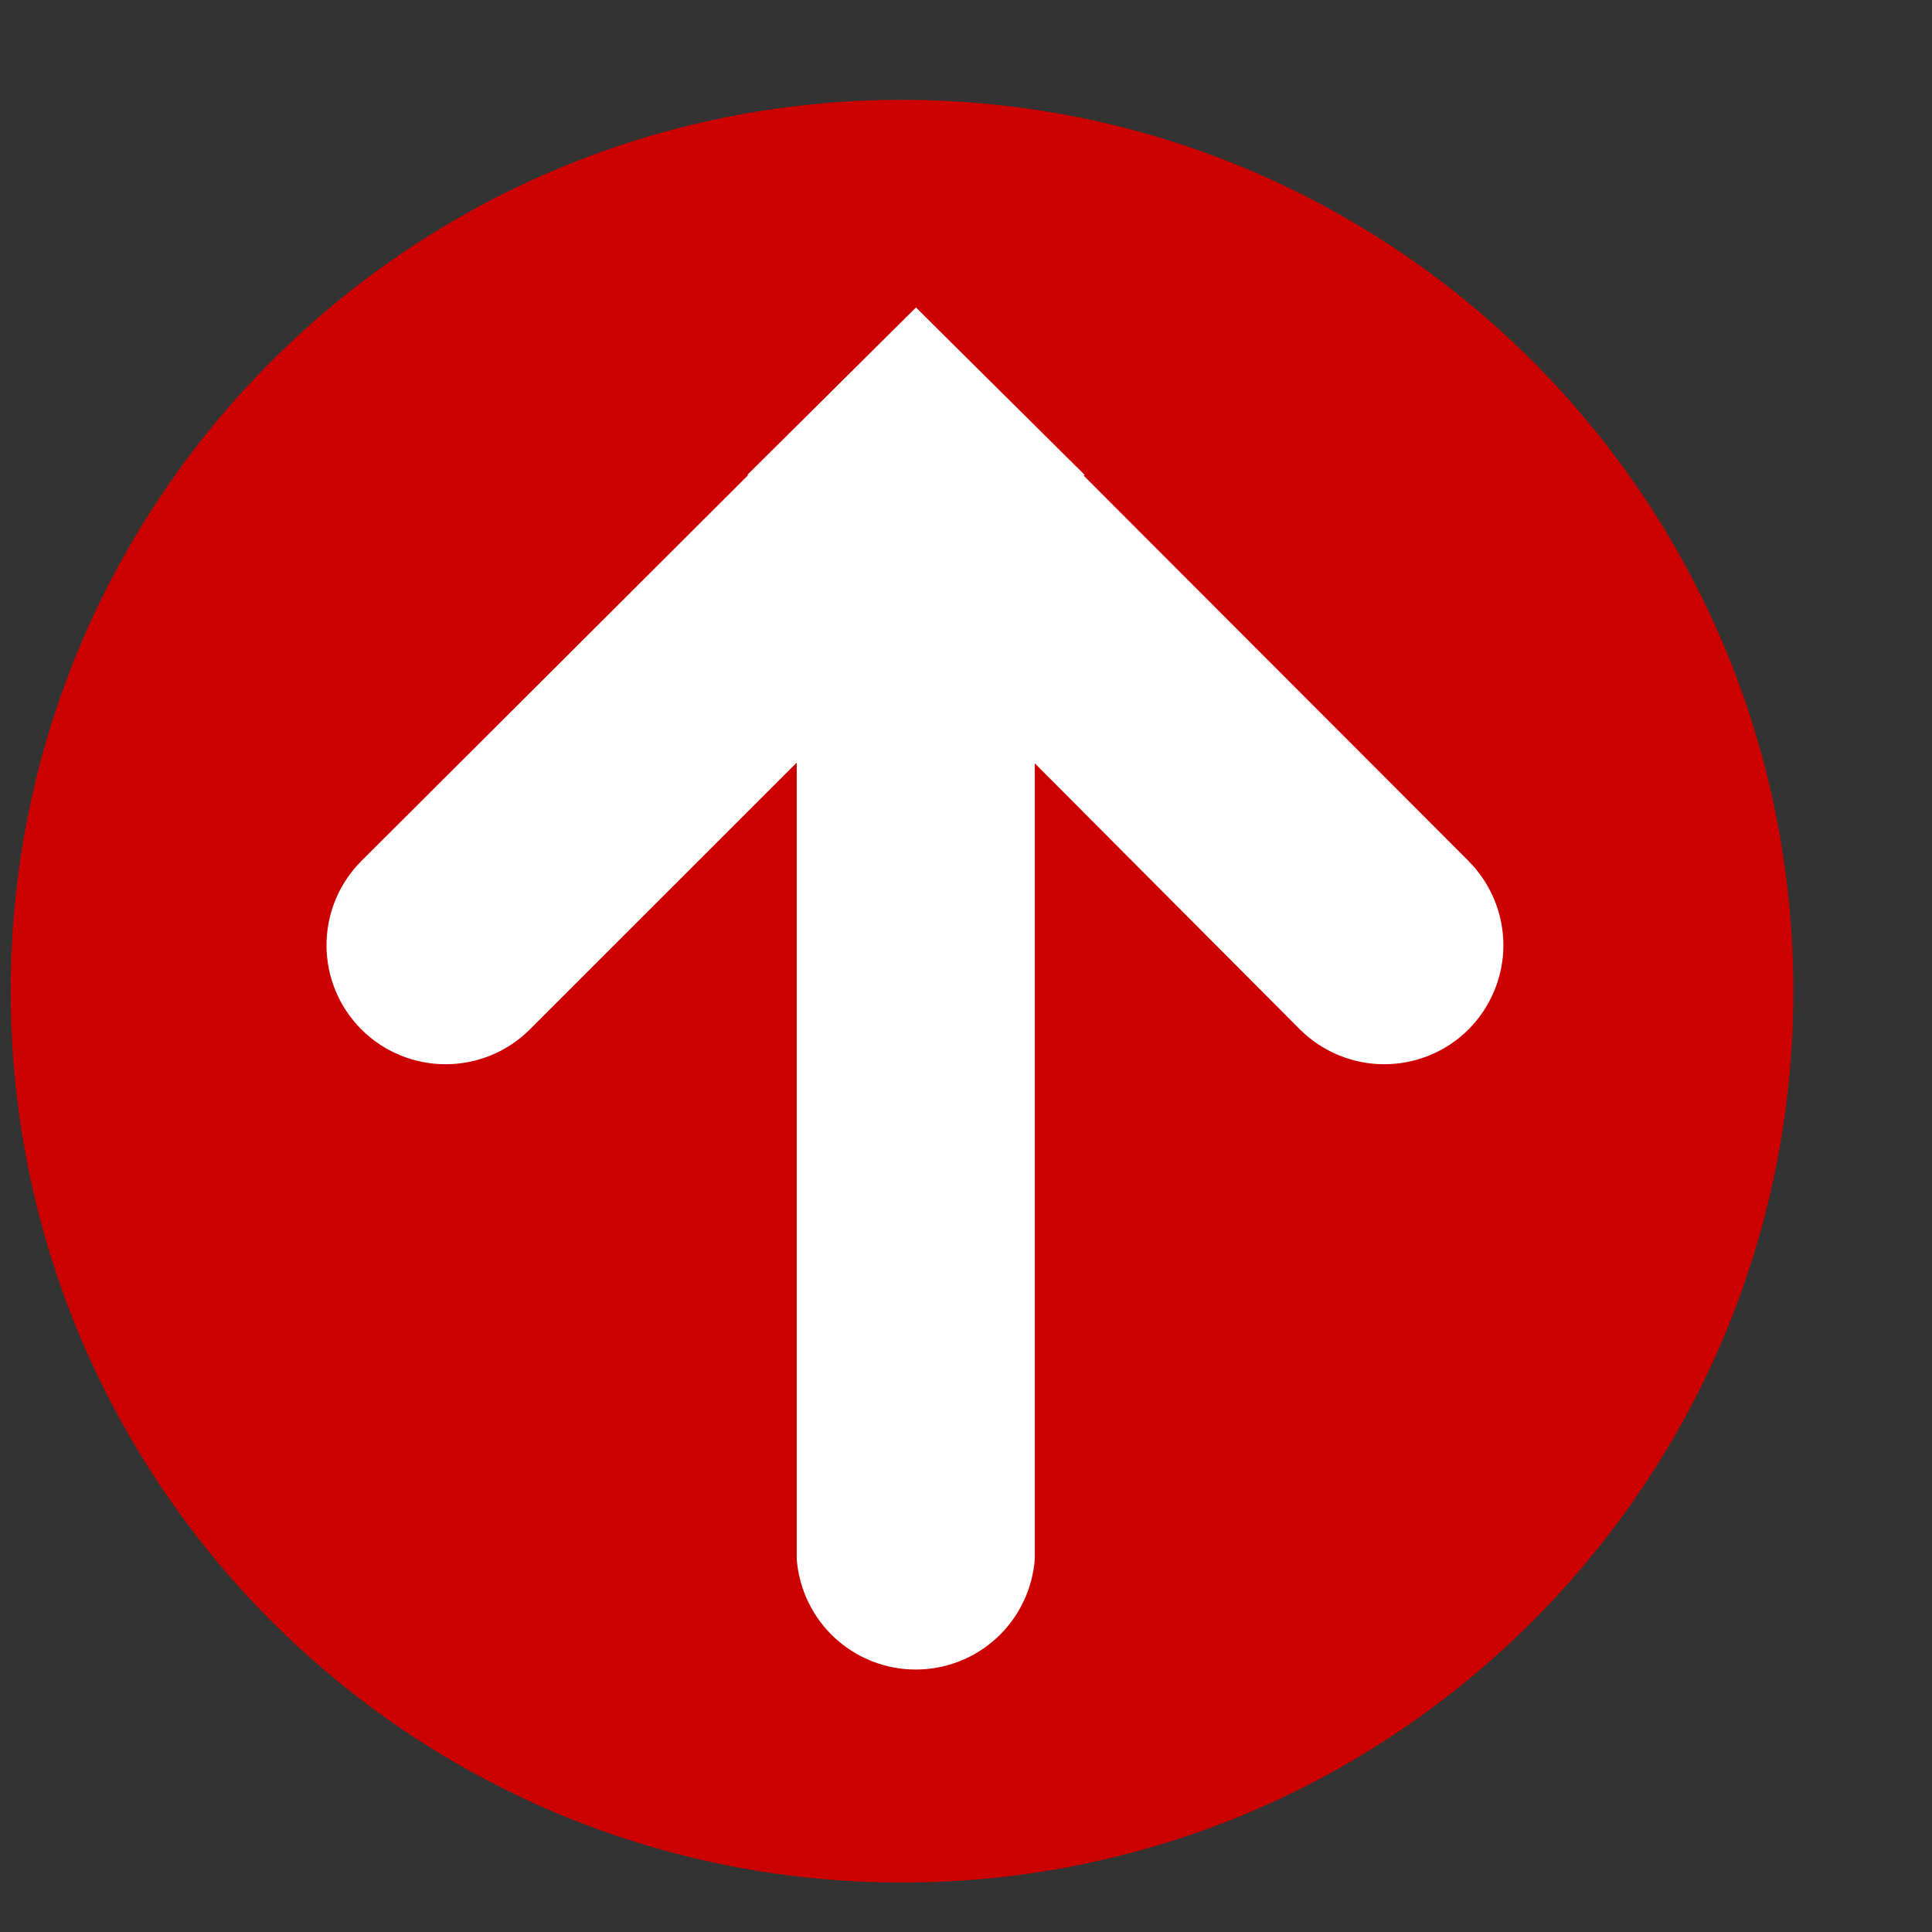 <svg width="13" height="13" viewBox="0 0 13 13" fill="none" xmlns="http://www.w3.org/2000/svg">
<rect x="0" y="0" width="13" height="13" fill="#333333" stroke="none"/>
<g clip-path="url(#clip0_4336_17861)">
<path d="M12.067 6.669C12.067 9.982 9.382 12.667 6.07 12.667C2.757 12.667 0.072 9.982 0.072 6.669C0.072 3.357 2.757 0.672 6.07 0.672C9.382 0.672 12.067 3.357 12.067 6.669Z" fill="#CC0000"/>
<path fill-rule="evenodd" clip-rule="evenodd" d="M6.164 2.07L2.432 5.793C2.281 5.944 2.197 6.148 2.197 6.36C2.197 6.573 2.281 6.776 2.432 6.927C2.582 7.077 2.786 7.161 2.998 7.161C3.211 7.161 3.415 7.077 3.565 6.927L7.298 3.195L6.164 2.07Z" fill="white"/>
<path fill-rule="evenodd" clip-rule="evenodd" d="M6.163 2.07L9.881 5.793C10.031 5.944 10.116 6.148 10.116 6.36C10.116 6.573 10.031 6.776 9.881 6.927C9.731 7.077 9.527 7.161 9.314 7.161C9.102 7.161 8.898 7.077 8.747 6.927L5.029 3.195L6.163 2.07Z" fill="white"/>
<path fill-rule="evenodd" clip-rule="evenodd" d="M5.361 3.68V10.492C5.377 10.694 5.468 10.883 5.616 11.02C5.765 11.158 5.96 11.234 6.162 11.234C6.364 11.234 6.559 11.158 6.708 11.02C6.856 10.883 6.947 10.694 6.963 10.492V3.68H5.361Z" fill="white"/>
</g>
<defs>
<clipPath id="clip0_4336_17861">
<rect width="12" height="12" fill="white" transform="translate(0.07 0.672)"/>
</clipPath>
</defs>
</svg>
